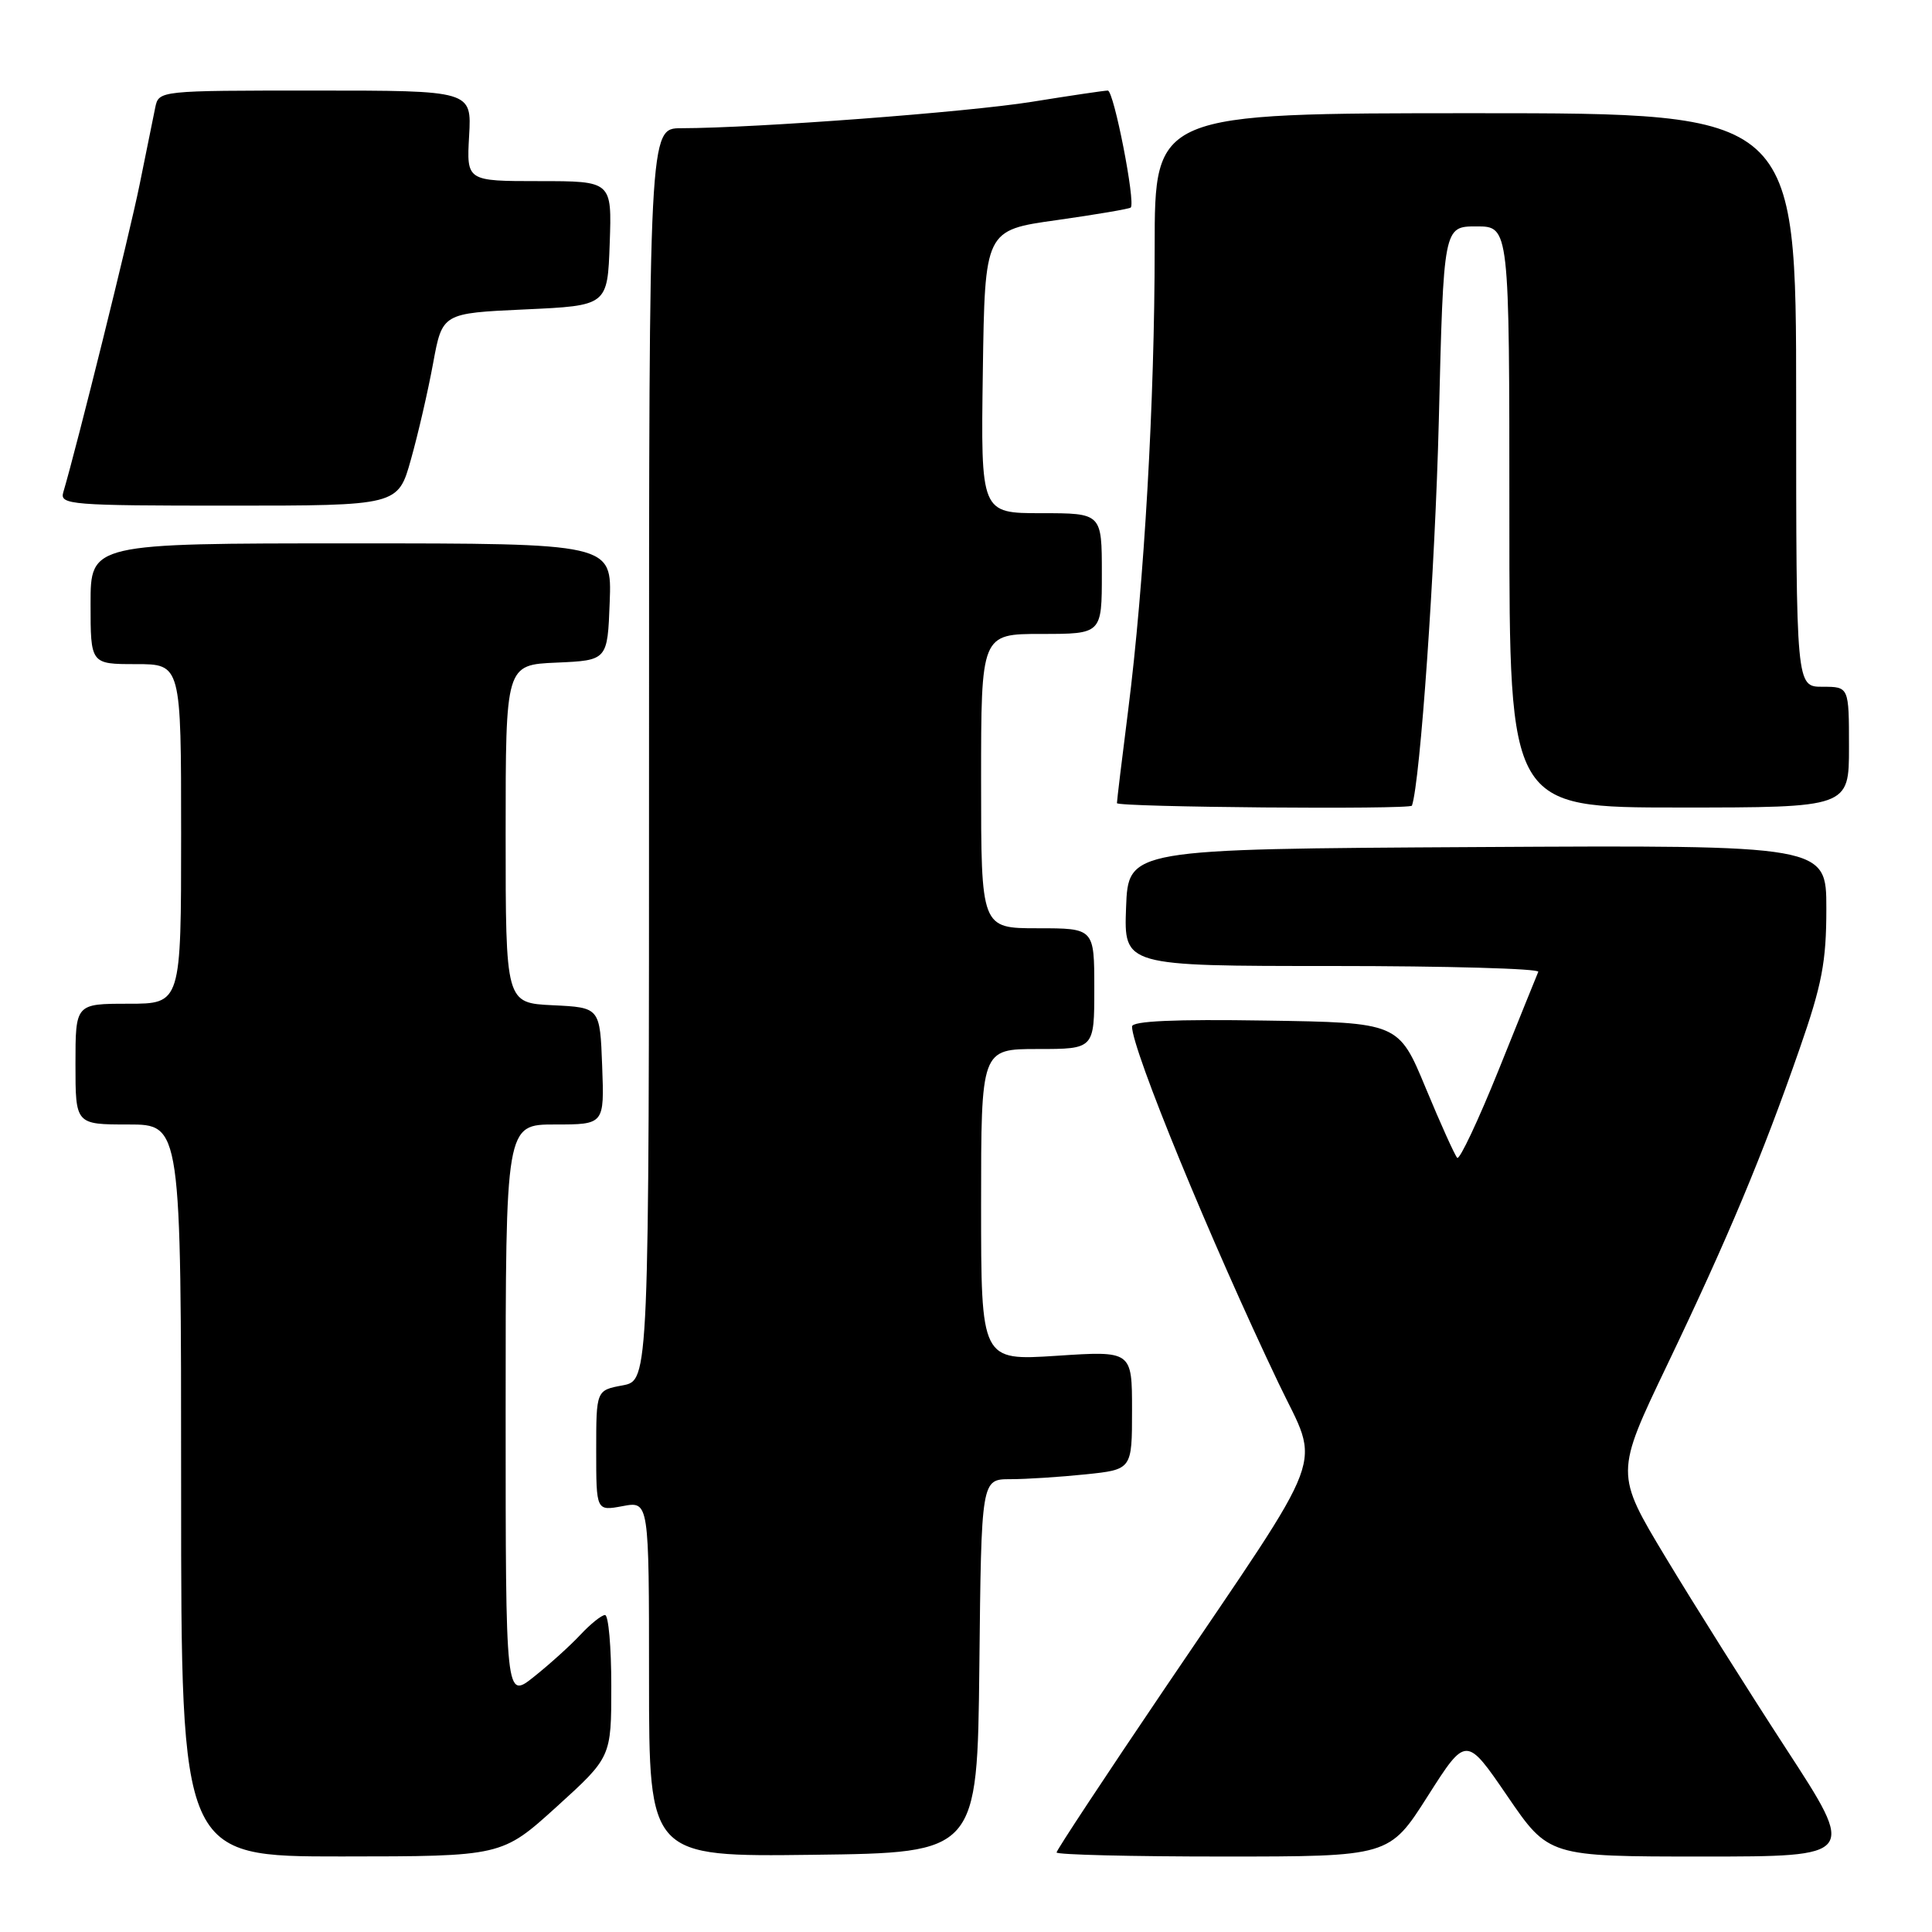 <?xml version="1.0" encoding="UTF-8" standalone="no"?>
<!DOCTYPE svg PUBLIC "-//W3C//DTD SVG 1.1//EN" "http://www.w3.org/Graphics/SVG/1.1/DTD/svg11.dtd" >
<svg xmlns="http://www.w3.org/2000/svg" xmlns:xlink="http://www.w3.org/1999/xlink" version="1.1" viewBox="0 0 256 256">
 <g >
 <path fill="currentColor"
d=" M 73.75 239.41 C 81.00 232.83 81.00 232.83 81.00 223.42 C 81.00 218.24 80.63 214.00 80.17 214.00 C 79.72 214.00 78.26 215.17 76.92 216.60 C 75.59 218.03 72.81 220.54 70.75 222.18 C 67.00 225.17 67.00 225.17 67.00 187.08 C 67.00 149.00 67.00 149.00 73.54 149.00 C 80.08 149.00 80.08 149.00 79.79 141.25 C 79.50 133.50 79.50 133.50 73.25 133.20 C 67.00 132.90 67.00 132.90 67.00 110.50 C 67.00 88.09 67.00 88.09 73.75 87.80 C 80.50 87.50 80.50 87.50 80.79 79.75 C 81.08 72.00 81.08 72.00 46.54 72.00 C 12.00 72.00 12.00 72.00 12.00 80.00 C 12.00 88.00 12.00 88.00 18.00 88.00 C 24.00 88.00 24.00 88.00 24.00 110.50 C 24.00 133.00 24.00 133.00 17.00 133.00 C 10.00 133.00 10.00 133.00 10.00 141.00 C 10.00 149.00 10.00 149.00 17.00 149.00 C 24.00 149.00 24.00 149.00 24.00 197.50 C 24.00 246.00 24.00 246.00 45.25 245.99 C 66.50 245.98 66.50 245.98 73.75 239.41 Z  M 129.77 220.75 C 130.03 196.00 130.03 196.00 133.87 196.00 C 135.98 196.00 140.47 195.71 143.85 195.36 C 150.00 194.72 150.00 194.72 150.00 186.85 C 150.00 178.99 150.00 178.99 140.00 179.65 C 130.00 180.30 130.00 180.30 130.00 159.65 C 130.00 139.00 130.00 139.00 137.50 139.00 C 145.00 139.00 145.00 139.00 145.00 131.00 C 145.00 123.00 145.00 123.00 137.50 123.00 C 130.00 123.00 130.00 123.00 130.00 103.50 C 130.00 84.00 130.00 84.00 138.00 84.00 C 146.00 84.00 146.00 84.00 146.00 76.00 C 146.00 68.00 146.00 68.00 137.98 68.00 C 129.96 68.00 129.96 68.00 130.23 49.25 C 130.50 30.50 130.50 30.50 140.00 29.17 C 145.22 28.43 149.65 27.68 149.83 27.50 C 150.49 26.84 147.59 12.00 146.79 12.00 C 146.35 12.00 141.82 12.67 136.73 13.49 C 128.20 14.86 100.21 16.97 90.25 16.99 C 86.00 17.00 86.00 17.00 86.00 99.95 C 86.00 182.91 86.00 182.91 82.50 183.57 C 79.00 184.22 79.00 184.22 79.00 192.22 C 79.00 200.22 79.00 200.22 82.50 199.57 C 86.00 198.91 86.00 198.91 86.00 222.47 C 86.00 246.04 86.00 246.04 107.75 245.77 C 129.50 245.50 129.50 245.50 129.77 220.75 Z  M 189.18 238.00 C 194.27 230.00 194.27 230.00 199.74 238.00 C 205.21 246.00 205.21 246.00 225.59 246.00 C 245.97 246.00 245.97 246.00 236.69 231.75 C 231.59 223.91 224.40 212.49 220.72 206.38 C 214.02 195.25 214.02 195.25 220.90 180.88 C 228.98 164.00 233.53 153.13 238.43 139.05 C 241.43 130.45 242.00 127.46 242.00 120.39 C 242.00 111.98 242.00 111.98 195.75 112.24 C 149.50 112.50 149.50 112.50 149.21 120.25 C 148.92 128.00 148.92 128.00 176.54 128.00 C 191.74 128.00 204.02 128.35 203.83 128.77 C 203.65 129.20 201.28 135.04 198.58 141.77 C 195.87 148.49 193.40 153.73 193.09 153.42 C 192.78 153.11 190.90 148.95 188.92 144.18 C 185.32 135.50 185.32 135.50 167.66 135.23 C 155.65 135.04 150.00 135.29 150.00 136.02 C 150.00 139.07 160.40 164.39 169.43 183.31 C 174.97 194.92 176.38 191.16 154.35 223.71 C 146.46 235.37 140.00 245.16 140.00 245.46 C 140.00 245.76 149.92 246.00 162.04 246.00 C 184.09 246.00 184.09 246.00 189.18 238.00 Z  M 187.09 106.75 C 188.19 103.56 190.16 75.35 190.65 55.75 C 191.28 30.00 191.28 30.00 195.64 30.00 C 200.00 30.00 200.00 30.00 200.00 68.50 C 200.00 107.00 200.00 107.00 222.50 107.00 C 245.00 107.00 245.00 107.00 245.00 99.00 C 245.00 91.00 245.00 91.00 241.50 91.00 C 238.00 91.00 238.00 91.00 238.00 53.00 C 238.00 15.00 238.00 15.00 195.50 15.00 C 153.00 15.00 153.00 15.00 153.00 32.77 C 153.00 53.14 151.62 77.27 149.48 94.17 C 148.66 100.59 148.00 106.10 148.00 106.42 C 148.00 106.96 186.90 107.29 187.09 106.75 Z  M 54.45 60.88 C 55.40 57.52 56.72 51.78 57.39 48.13 C 58.61 41.50 58.61 41.50 69.56 41.00 C 80.50 40.50 80.50 40.50 80.79 32.25 C 81.08 24.00 81.08 24.00 71.45 24.00 C 61.82 24.00 61.82 24.00 62.16 18.00 C 62.50 12.00 62.50 12.00 41.77 12.00 C 21.07 12.00 21.04 12.00 20.57 14.25 C 20.32 15.49 19.38 20.10 18.49 24.50 C 17.14 31.15 10.21 59.07 8.38 65.25 C 7.90 66.88 9.40 67.00 30.30 67.00 C 52.74 67.00 52.74 67.00 54.45 60.88 Z "/>
</g>
</svg>